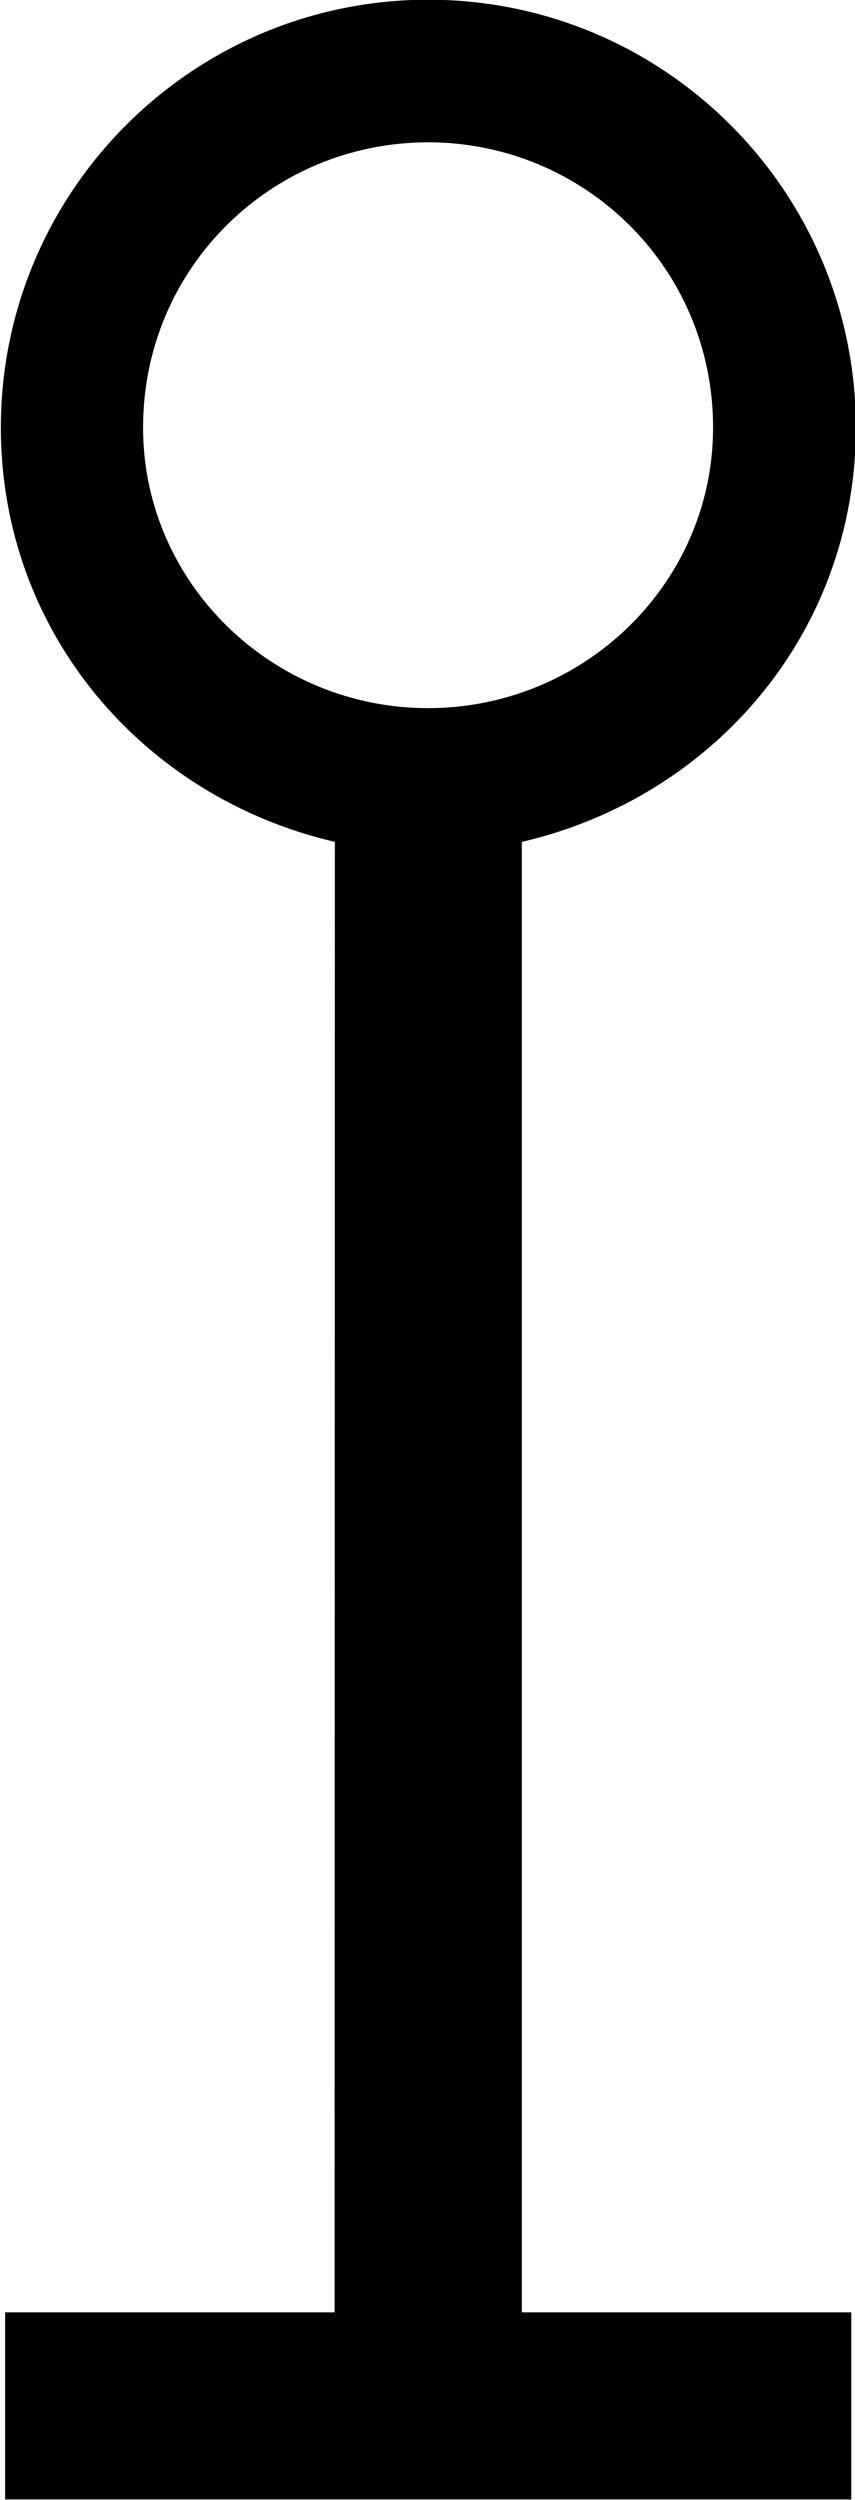 <?xml version="1.0" encoding="UTF-8"?>
<svg fill="#000000" version="1.1" viewBox="0 0 3 8.766" xmlns="http://www.w3.org/2000/svg" xmlns:xlink="http://www.w3.org/1999/xlink">
<defs>
<g id="a">
<path d="m2.172 1.203h-1.156v0.656h2.969v-0.656h-1.156v-5.156c0.672-0.156 1.172-0.734 1.172-1.453 0-0.828-0.672-1.5-1.5-1.5s-1.5 0.672-1.5 1.5c0 0.719 0.5 1.297 1.172 1.453zm1.328-6.609c0 0.547-0.453 0.984-1 0.984s-1-0.438-1-0.984c0-0.562 0.453-1 1-1s1 0.438 1 1z"/>
</g>
</defs>
<g transform="translate(-149.71 -127.86)">
<use x="148.712" y="134.765" xlink:href="#a"/>
</g>
</svg>
